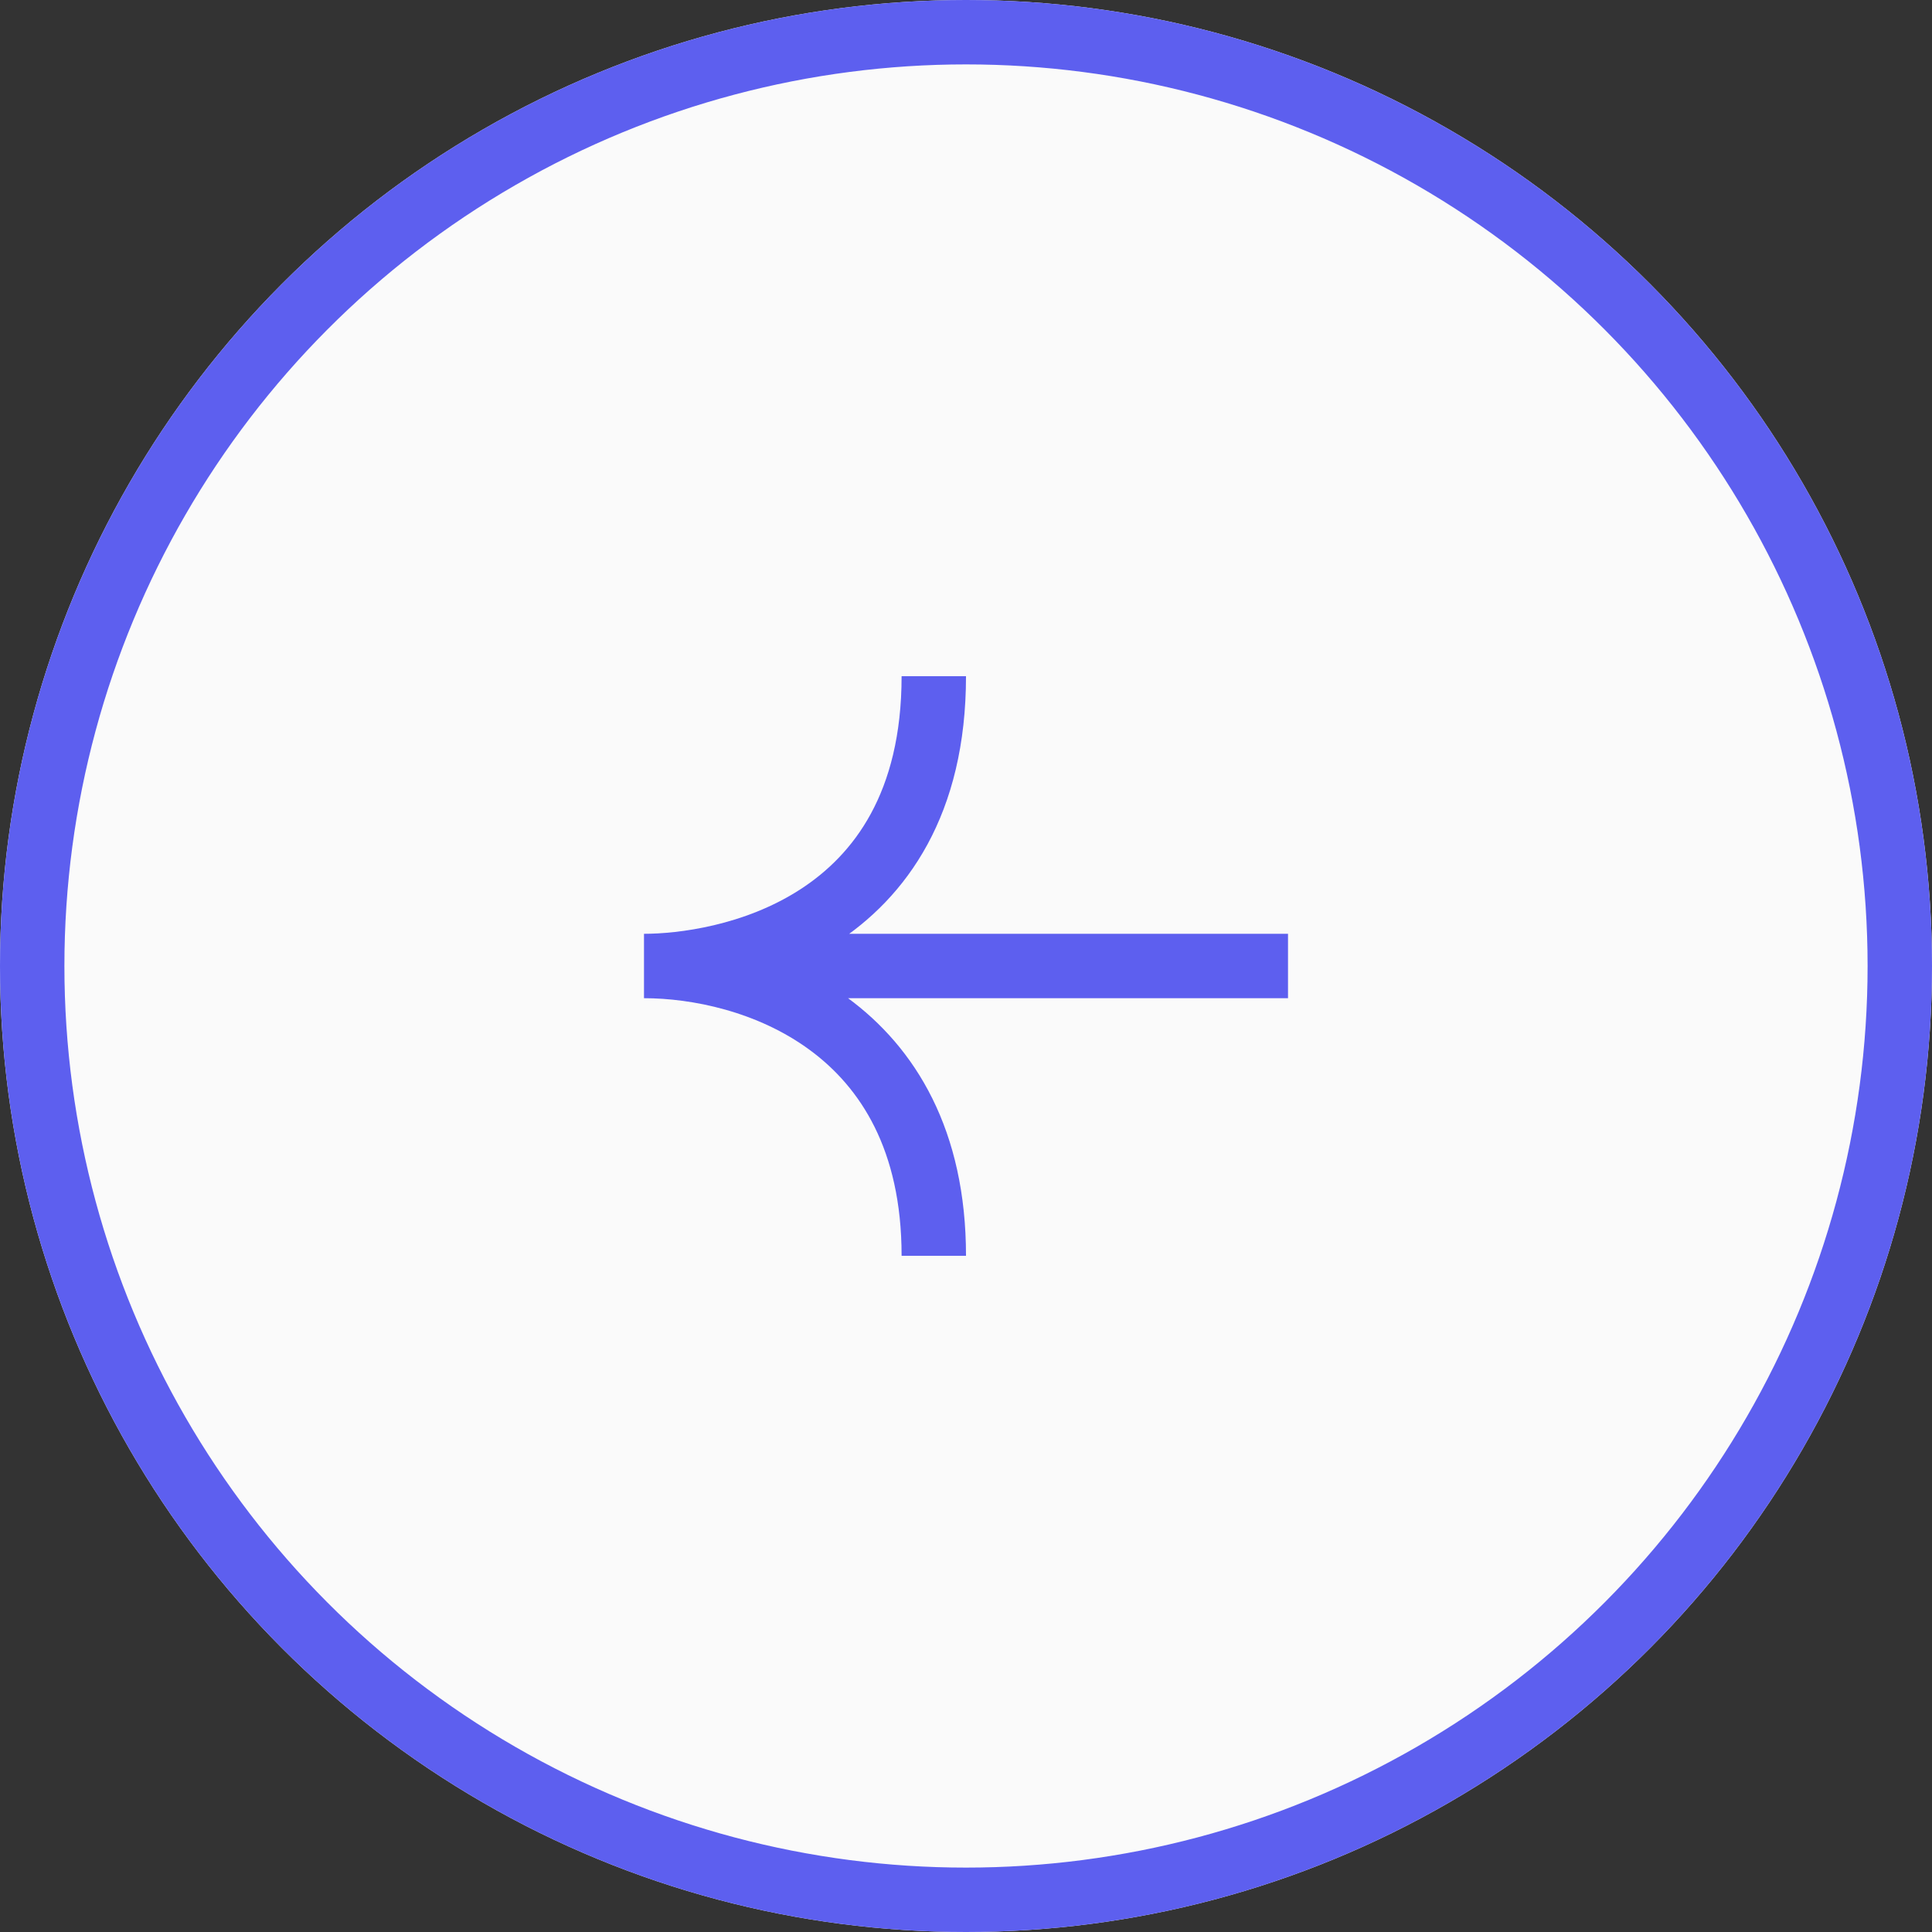 <svg width="60" height="60" viewBox="0 0 60 60" fill="none" xmlns="http://www.w3.org/2000/svg" xmlns:xlink="http://www.w3.org/1999/xlink"><rect x="0" y="0" width="60" height="60" fill="#333333" stroke="none"/><circle id="Ellipse 1" r="30" transform="matrix(-1 0 0 1 30 30)" fill="#FAFAFA" fill-opacity="1"/><circle id="Ellipse 1" r="29" transform="matrix(-1 0 0 1 30 30)" stroke="#5D5FEF" stroke-opacity="1" stroke-width="2"/><path id="Vector 1" d="M20 30C22.35 30 29 28.92 29 21M20 30C23.3 30 29 31.8 29 39M20 30L40 30" stroke="#5D5FEF" stroke-opacity="1" stroke-width="2"/></svg>

